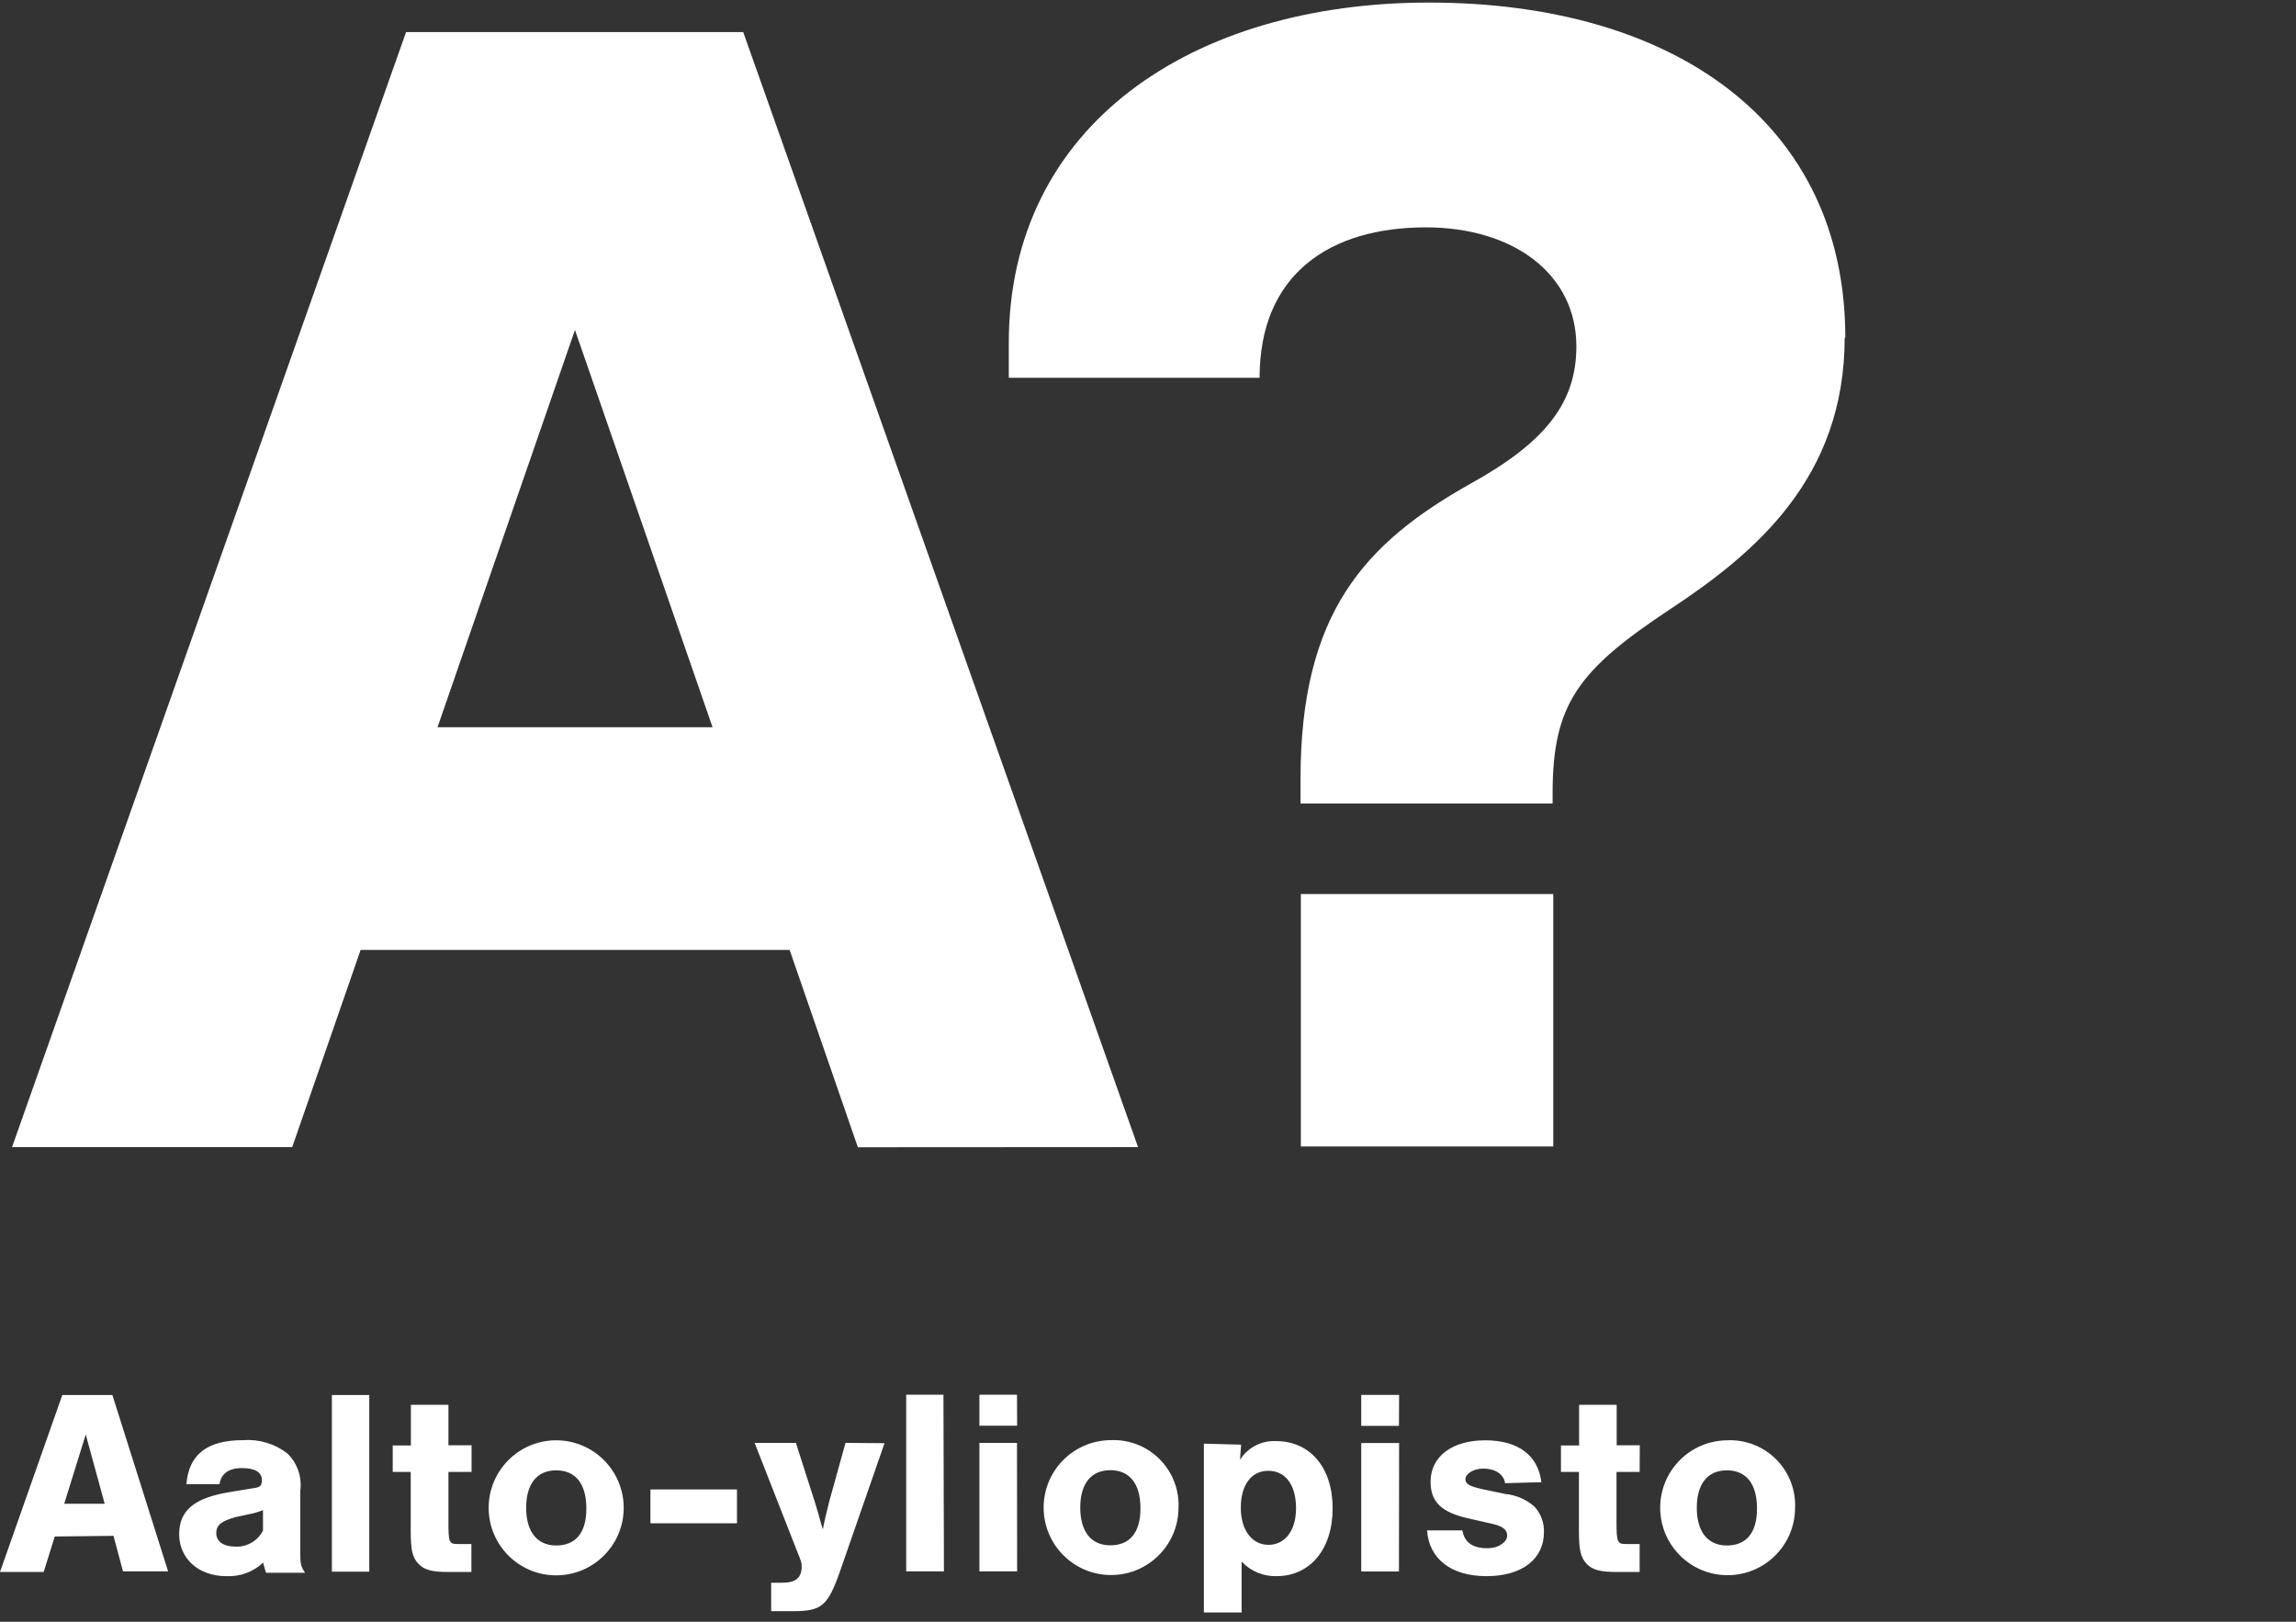 <svg width="143" height="101" viewBox="0 0 143 101" fill="none" xmlns="http://www.w3.org/2000/svg">
    <rect x="0" y="0" width="143" height="101" fill="#333333" stroke="none"/>
    <path d="M44.38 45.29H27.25L35.81 20.55L44.38 45.29ZM70.88 71.44L46.29 2H25.29L0.75 71.44H18.2L22.46 59.16H49.18L53.43 71.45L70.88 71.44Z" fill="white"/>
    <path d="M107.55 91.57C108.76 91.57 109.43 92.41 109.43 93.95C109.43 95.49 108.74 96.25 107.55 96.25C106.36 96.25 105.68 95.39 105.68 93.9C105.68 92.41 106.36 91.57 107.55 91.57ZM107.55 89.7C105.245 89.728 103.393 91.608 103.4 93.913C103.408 96.218 105.272 98.087 107.577 98.1C109.882 98.112 111.767 96.265 111.8 93.96C111.861 92.814 111.433 91.697 110.623 90.884C109.813 90.072 108.696 89.642 107.55 89.7ZM102.13 90.01H100.69V87.49H98.35V90.02H97.22V91.67H98.34V95.3C98.34 96.54 98.44 96.97 98.8 97.37C99.16 97.77 99.66 97.9 100.68 97.9H102.12V96.16H101.28C100.74 96.16 100.68 96.06 100.68 94.8V91.67H102.12L102.13 90.01ZM96 92.31C95.8 90.63 94.55 89.7 92.5 89.7C90.45 89.7 89.1 90.7 89.1 92.28C89.1 93.55 89.78 94.2 91.53 94.58L92.98 94.91C93.61 95.06 93.87 95.27 93.87 95.64C93.87 96.01 93.37 96.42 92.65 96.42C91.71 96.42 91.21 96.06 91.08 95.31H88.88C89 97.07 90.37 98.16 92.58 98.16C94.79 98.16 96.16 97.1 96.16 95.42C96.181 94.828 95.966 94.252 95.56 93.82C95.05 93.375 94.413 93.102 93.74 93.04L92.27 92.73C91.53 92.56 91.27 92.42 91.27 92.12C91.27 91.82 91.72 91.46 92.39 91.46C93.06 91.46 93.65 91.77 93.74 92.37L96 92.31ZM87.14 86.87H84.78V88.8H87.13L87.14 86.87ZM87.14 89.87H84.78V97.87H87.13L87.14 89.87ZM79 91.6C80.07 91.6 80.72 92.49 80.72 93.93C80.72 95.37 80 96.21 79 96.21C78 96.21 77.28 95.32 77.28 93.9C77.28 92.48 77.94 91.6 78.98 91.6M74.98 89.91V100.42H77.33V97.25C77.89 97.85 78.68 98.181 79.5 98.16C81.6 98.16 83 96.48 83 93.93C83 91.38 81.58 89.75 79.48 89.75C78.576 89.703 77.716 90.146 77.23 90.91L77.3 89.97L74.98 89.91ZM69.15 91.56C70.36 91.56 71.03 92.4 71.03 93.94C71.03 95.48 70.34 96.24 69.15 96.24C67.96 96.24 67.28 95.38 67.28 93.89C67.28 92.4 67.96 91.56 69.15 91.56ZM69.15 89.69C66.845 89.718 64.993 91.598 65 93.903C65.008 96.208 66.872 98.077 69.177 98.09C71.482 98.103 73.367 96.255 73.4 93.95C73.461 92.804 73.033 91.687 72.223 90.874C71.413 90.062 70.296 89.632 69.15 89.69ZM63.34 86.86H61V88.79H63.35L63.34 86.86ZM63.34 89.86H61V97.86H63.35L63.34 89.86ZM58.76 86.86H56.44V97.86H58.79L58.76 86.86ZM52.66 89.86L51.66 93.46C51.48 94.17 51.35 94.71 51.25 95.24L51.15 94.93C50.97 94.27 50.97 94.25 50.74 93.51L49.57 89.86H47L49.63 96.57C49.91 97.26 49.93 97.31 49.93 97.57C49.93 98.26 49.55 98.57 48.72 98.57H48.03V100.34H49.4C51.18 100.34 51.56 100.01 52.31 97.88L55.09 89.88L52.66 89.86ZM45.9 92.76H40.51V94.87H45.9V92.76ZM34.64 91.57C35.85 91.57 36.52 92.41 36.52 93.95C36.52 95.49 35.83 96.25 34.64 96.25C33.45 96.25 32.77 95.39 32.77 93.9C32.77 92.41 33.45 91.57 34.64 91.57ZM34.64 89.7C32.318 89.7 30.435 91.583 30.435 93.905C30.435 96.227 32.318 98.11 34.64 98.11C36.962 98.11 38.845 96.227 38.845 93.905C38.845 91.583 36.962 89.7 34.64 89.7ZM29.37 90.01H27.93V87.49H25.59V90.02H24.46V91.67H25.58V95.3C25.58 96.54 25.68 96.97 26.04 97.37C26.4 97.77 26.9 97.9 27.92 97.9H29.36V96.16H28.52C27.97 96.16 27.93 96.06 27.93 94.8V91.67H29.37V90.01ZM23 86.88H20.67V97.88H23V86.88ZM16.38 95.32C16.054 95.963 15.38 96.355 14.66 96.32C13.93 96.32 13.47 96.01 13.47 95.48C13.47 94.95 13.83 94.72 14.68 94.48L15.52 94.3C15.814 94.245 16.102 94.161 16.38 94.05V95.32ZM13.67 92.43C13.77 91.79 14.23 91.43 15.07 91.43C15.91 91.43 16.31 91.71 16.31 92.17C16.31 92.63 16.13 92.63 15.6 92.71L14.33 92.92C12.1 93.28 11.16 94.06 11.16 95.55C11.16 97.04 12.34 98.16 14.09 98.16C14.939 98.203 15.769 97.9 16.39 97.32C16.47 97.62 16.47 97.67 16.57 97.95H19C18.74 97.55 18.7 97.44 18.7 96.58V92.86C18.821 92.002 18.528 91.137 17.91 90.53C17.127 89.916 16.142 89.617 15.15 89.69C12.9 89.69 11.76 90.58 11.61 92.43H13.67ZM6.52 93.65H4L5.34 89.34L6.52 93.65ZM7.07 95.65L7.66 97.86H10.47L7 86.88H3.88L0 97.9H2.72L3.41 95.69L7.07 95.65Z" fill="white"/>
    <path d="M96.74 55.68V71.4H81.02V55.68H96.74ZM89 0.16C104.27 0.16 114.93 7.65 114.93 21.03H114.89C114.89 29.78 109.29 34.46 104.05 37.92C98.27 41.74 96.7 43.86 96.7 49.41V50.04H81V48.5C81 38.16 85 33.82 91.61 30.11C96.18 27.57 98.18 25.14 98.18 21.57C98.18 17.09 94.29 14.16 88.8 14.16C82.84 14.16 78.45 17.06 78.45 23.53H62.83V21.35C62.83 7.81 74.23 0.16 89 0.16Z" fill="white"/>
</svg>
